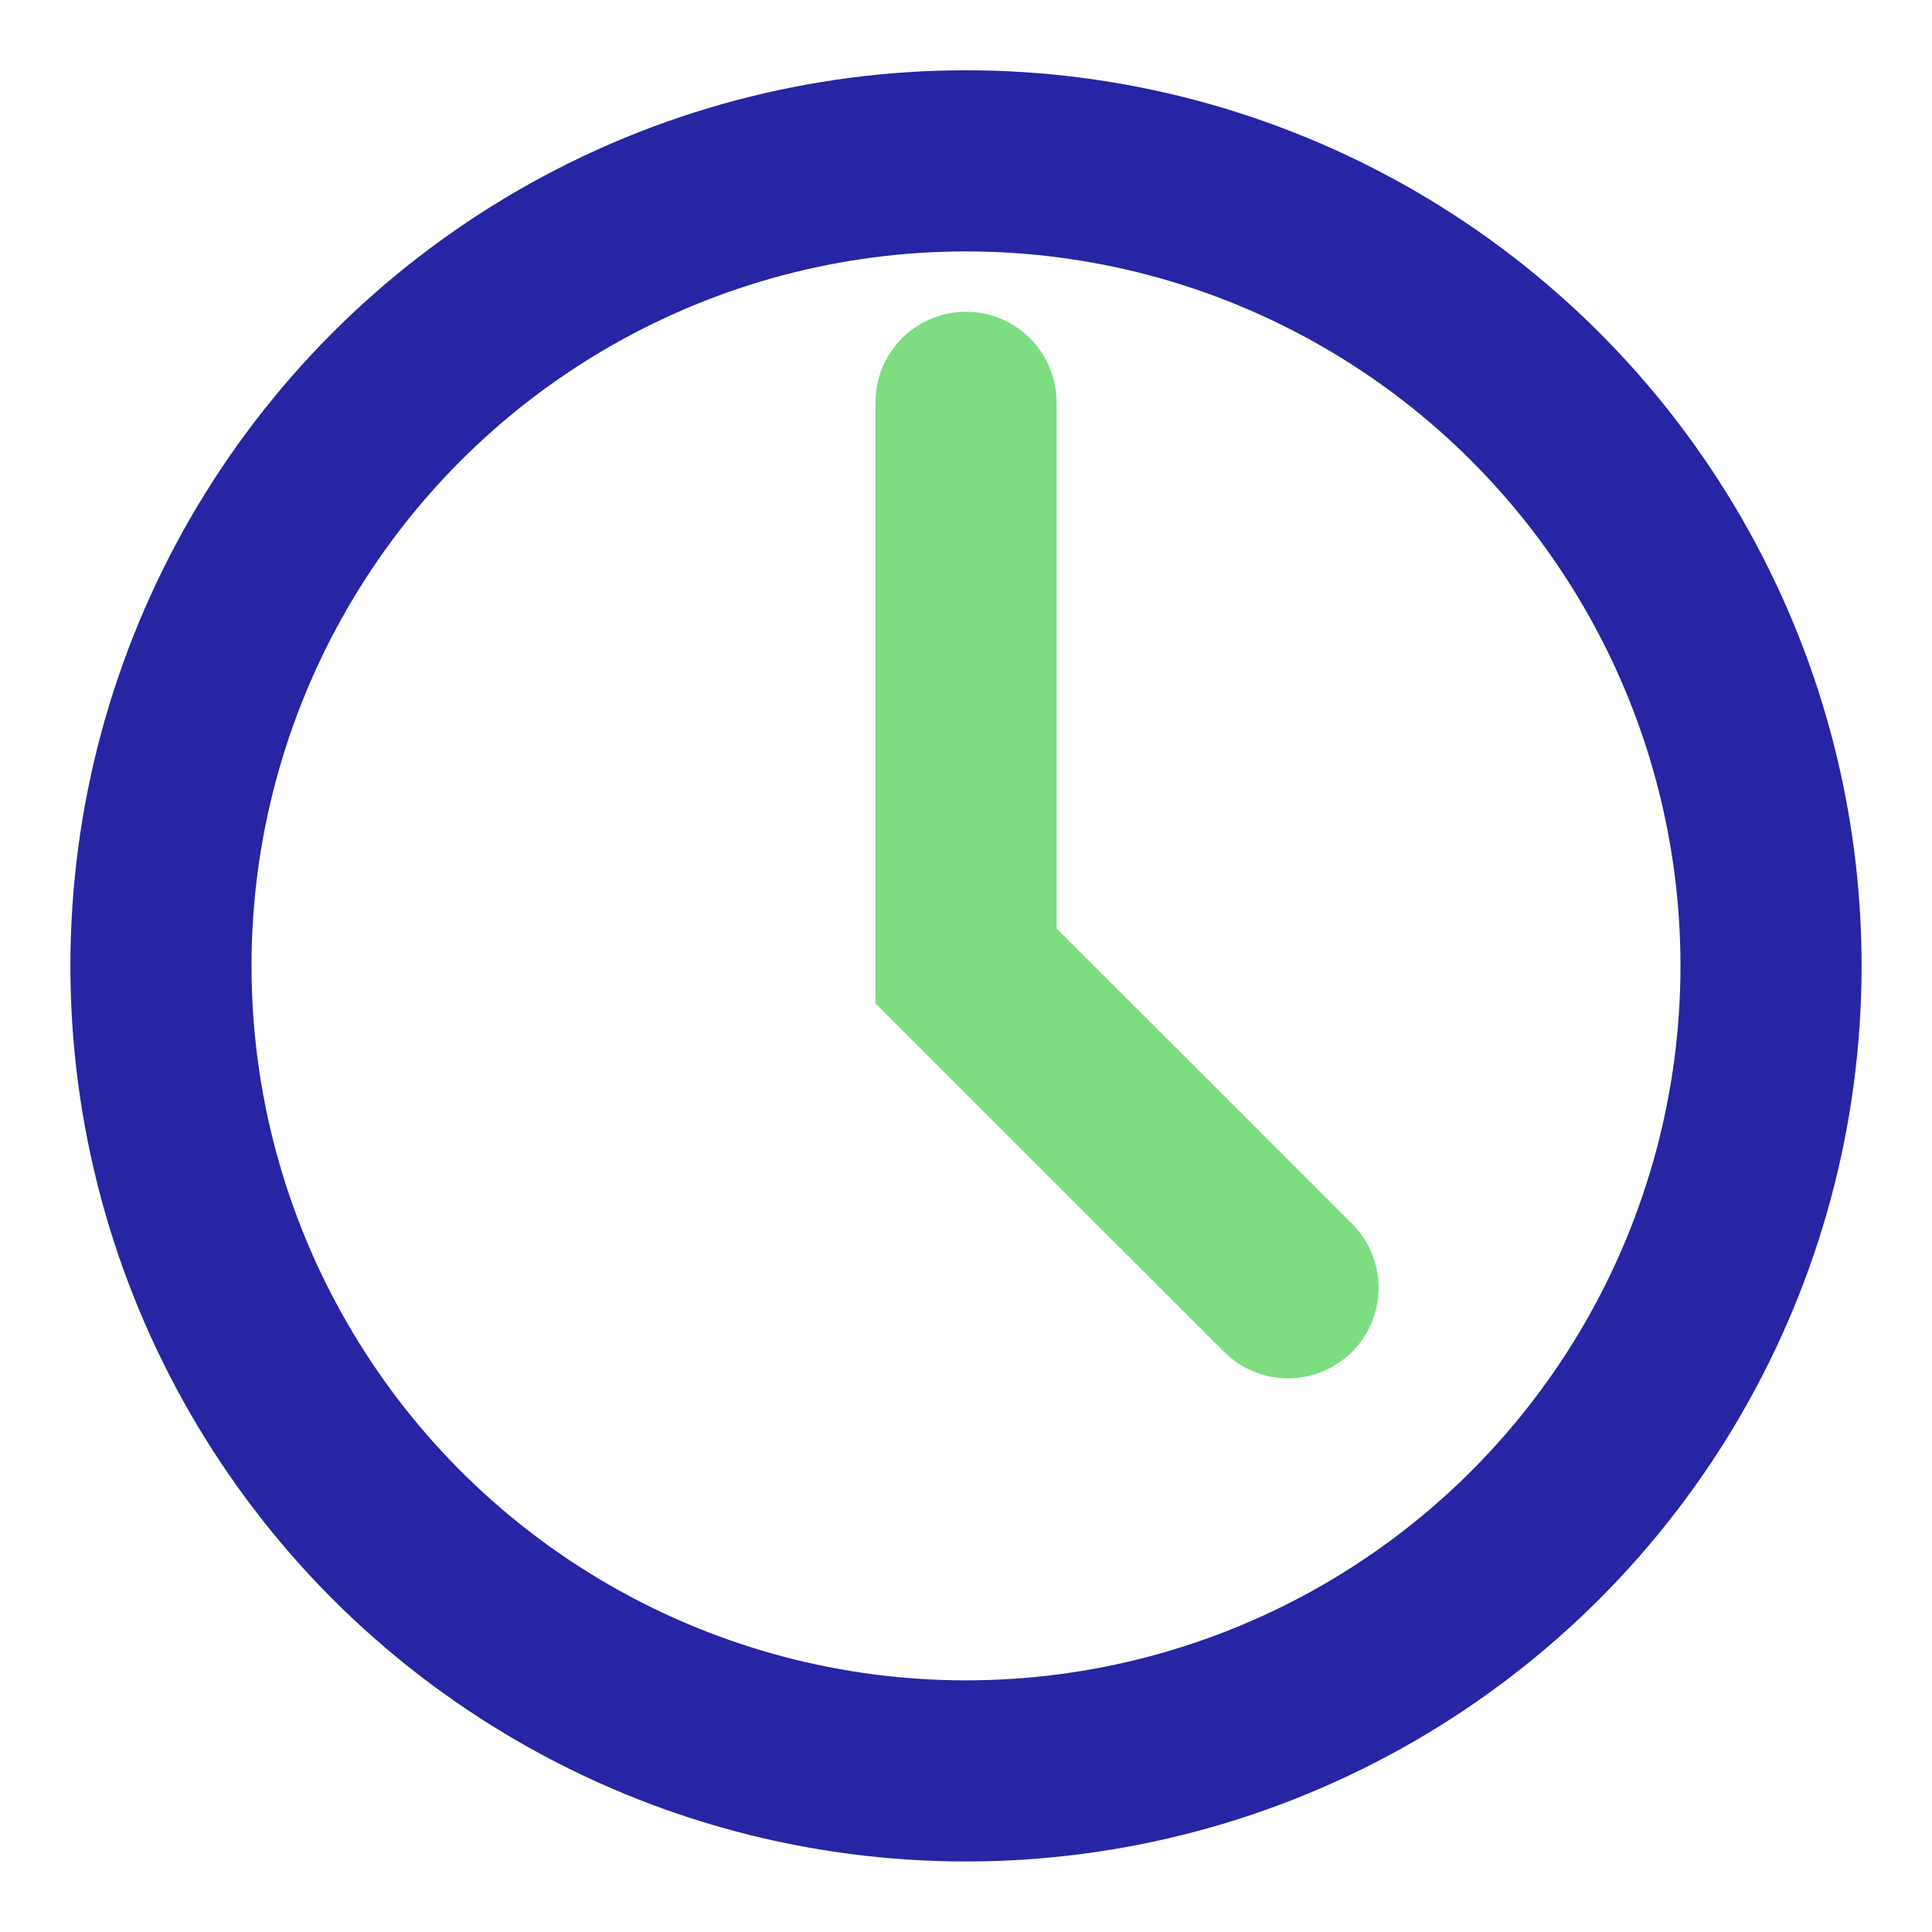 <svg width="16" height="16" viewBox="0 0 16 16" fill="none" xmlns="http://www.w3.org/2000/svg">
<circle cx="8" cy="7.999" r="6.667" stroke="#2825A4" stroke-width="1.5" stroke-linecap="round" stroke-linejoin="round"/>
<path d="M8 3.332V7.999L10.667 10.665" stroke="#7DDD81" stroke-width="1.5" stroke-linecap="round"/>
</svg>
